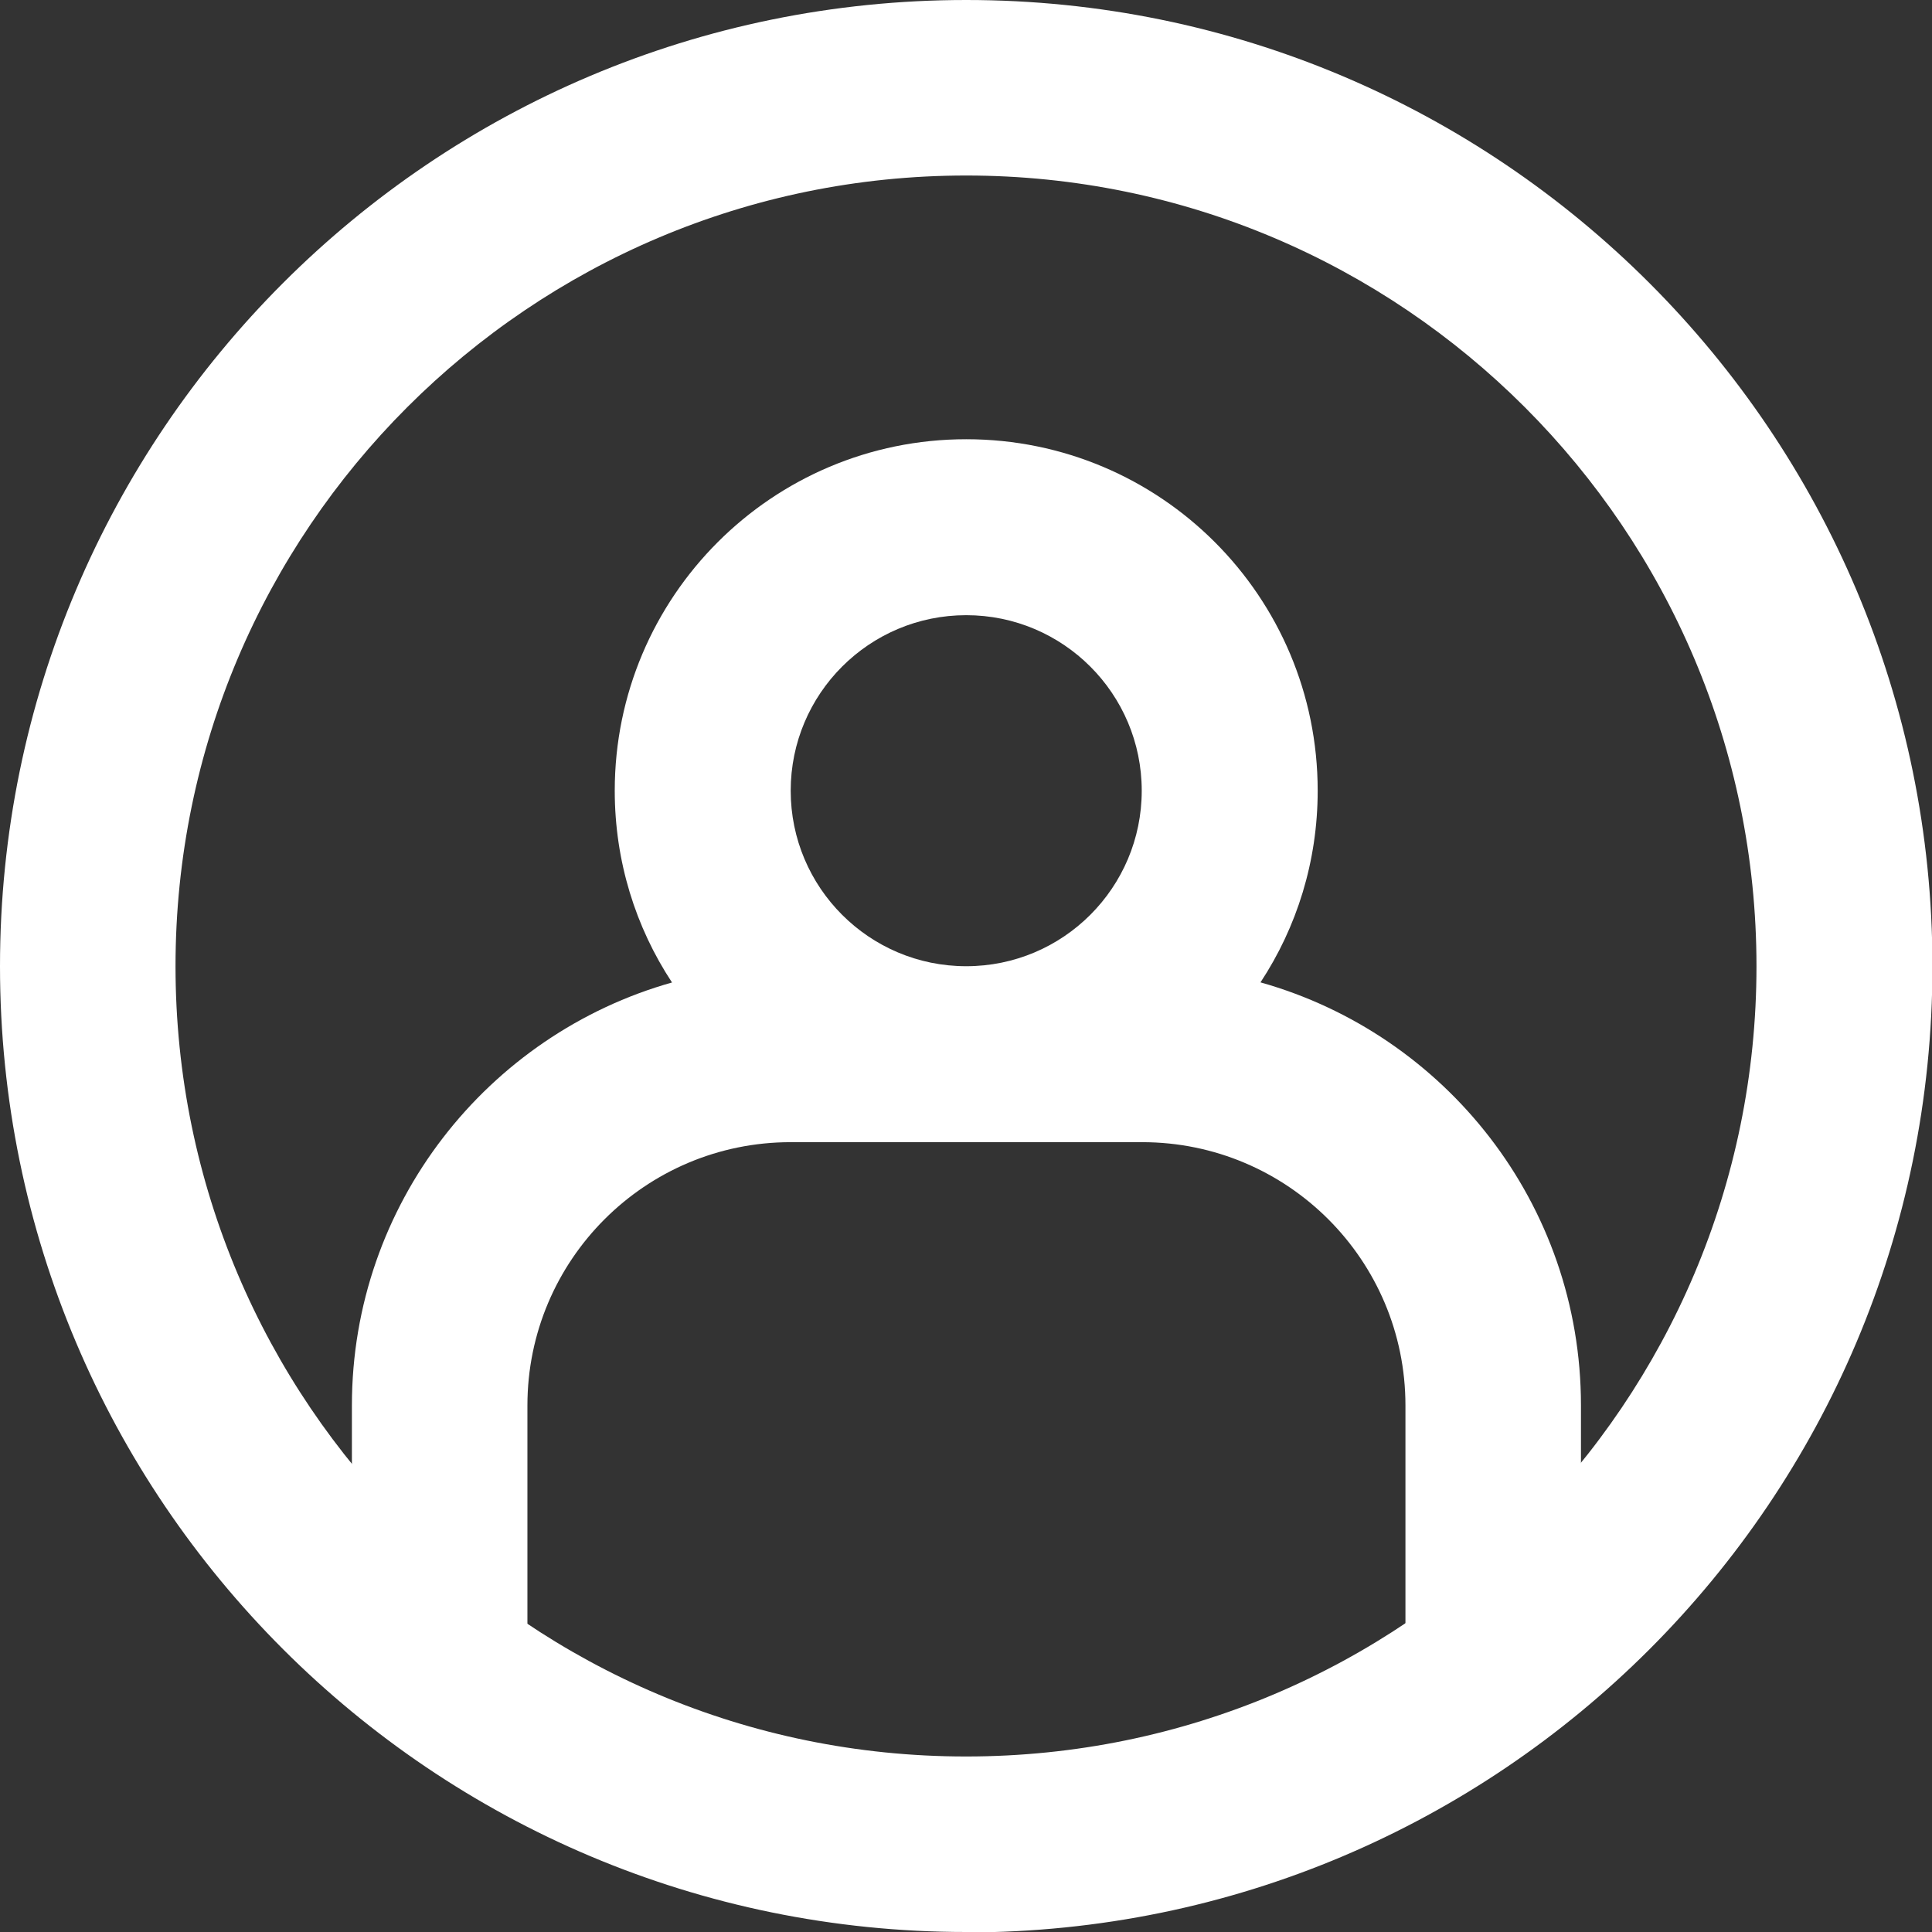 <?xml version="1.0" encoding="UTF-8"?>
<svg id="Layer_2" xmlns="http://www.w3.org/2000/svg" viewBox="0 0 44.25 44.25">
  <rect x="0" y="0" width="44.25" height="44.25" fill="#333333" stroke="none"/>
  <defs>
    <style>
      .cls-1 {
        fill: #fff;
      }
    </style>
  </defs>
  <g id="Layer_2-2" data-name="Layer_2">
    <g>
      <path class="cls-1" d="M15.39,22.5c-.83-1.26-1.31-2.77-1.31-4.39,0-4.44,3.6-8.05,8.05-8.05s8.05,3.6,8.05,8.05c0,1.62-.48,3.13-1.31,4.39,4.23,1.19,7.34,5.07,7.34,9.69v6.03h-4.02v-6.03c0-3.33-2.7-6.03-6.03-6.03h-8.05c-3.33,0-6.03,2.7-6.03,6.03v6.03h-4.02v-6.03c0-4.61,3.11-8.5,7.34-9.69ZM22.13,22.13c2.22,0,4.02-1.8,4.02-4.02s-1.8-4.02-4.02-4.02-4.02,1.8-4.02,4.02,1.8,4.02,4.02,4.02Z"/>
      <path class="cls-1" d="M22.13,44.25C9.91,44.25,0,34.35,0,22.13S9.91,0,22.13,0s22.13,9.91,22.13,22.13-9.91,22.13-22.13,22.13ZM22.13,40.23c10,0,18.1-8.11,18.1-18.1S32.12,4.02,22.13,4.02,4.02,12.13,4.02,22.13s8.11,18.1,18.1,18.1Z"/>
    </g>
  </g>
</svg>